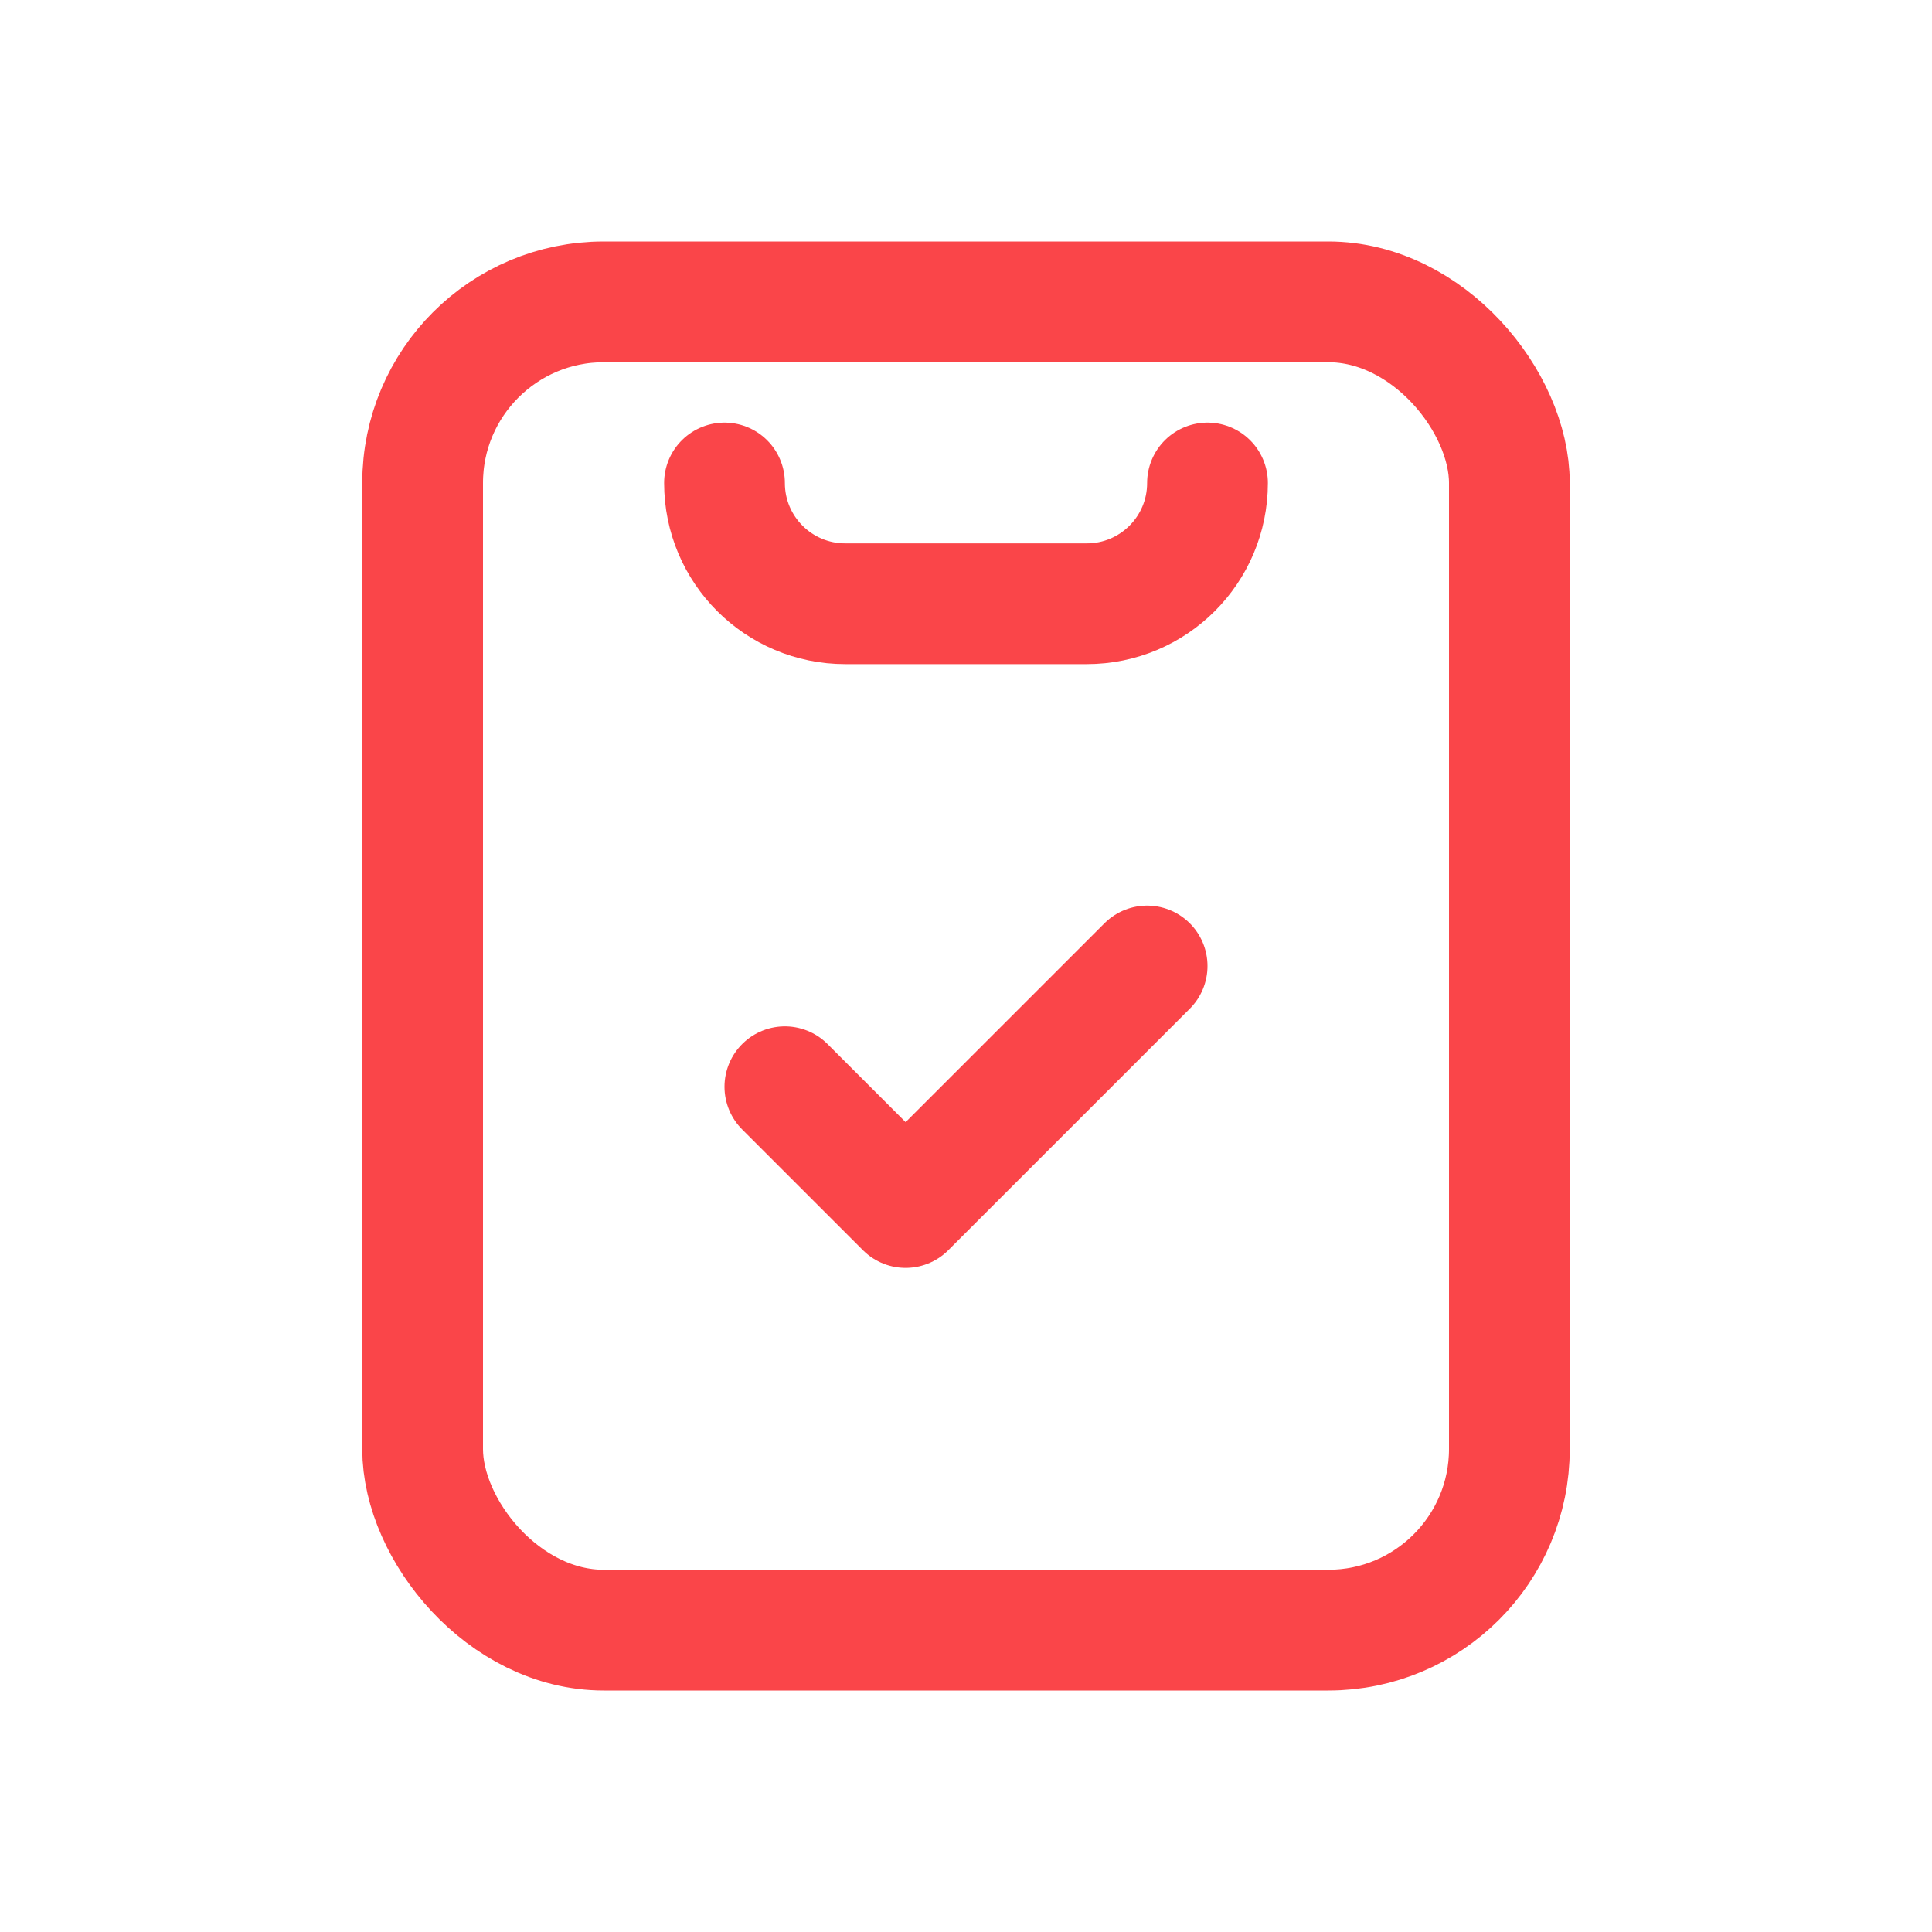 <svg width="32" height="32" viewBox="0 0 32 32" fill="none" xmlns="http://www.w3.org/2000/svg">
<rect x="7" y="5" width="18" height="22" rx="3" stroke="#FA4549" stroke-width="2"/>
<path d="M13 18L15 20L19 16" stroke="#FA4549" stroke-width="2" stroke-linecap="round" stroke-linejoin="round"/>
<path d="M12 8V8C12 9.105 12.895 10 14 10H18C19.105 10 20 9.105 20 8V8" stroke="#FA4549" stroke-width="2" stroke-linecap="round" stroke-linejoin="round"/>
</svg>
